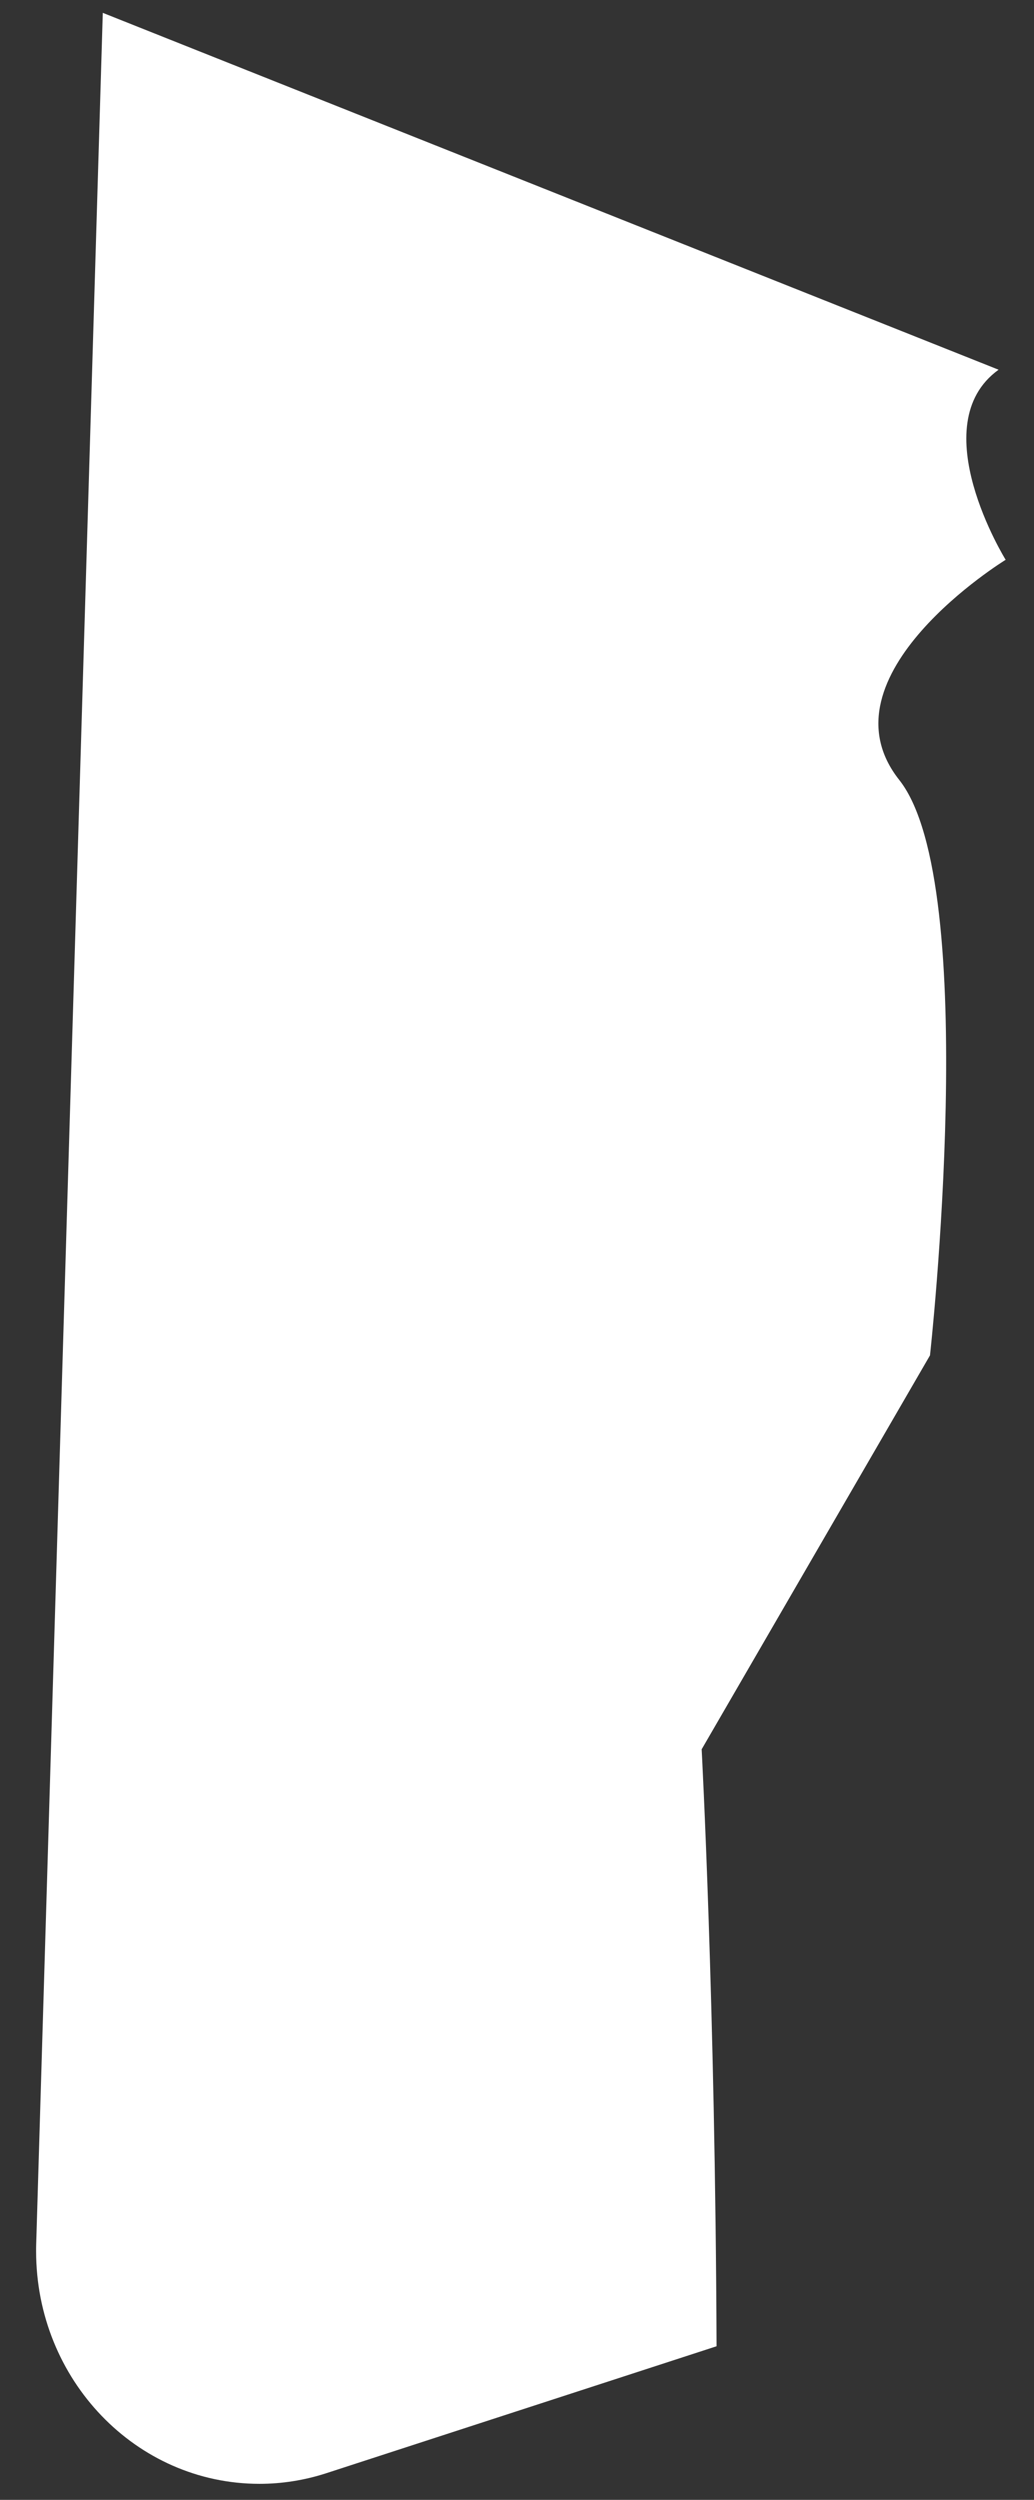 ﻿<?xml version="1.0" encoding="utf-8"?>
<svg version="1.1" xmlns:xlink="http://www.w3.org/1999/xlink" width="12px" height="29px" xmlns="http://www.w3.org/2000/svg">
  <rect width="100%" height="100%" fill="#333333" stroke="none"/>
  <g transform="matrix(1 0 0 1 -252 -881 )">
    <path d="M 11.671 6.494  C 11.671 6.494  9.477 7.839  10.437 9.049  C 11.397 10.264  10.793 15.723  10.793 15.723  L 8.143 20.293  C 8.143 20.293  8.301 23.238  8.316 27.218  L 3.78 28.693  C 3.531 28.773  3.272 28.814  3.011 28.814  C 1.579 28.814  0.419 27.606  0.419 26.115  C 0.419 26.087  0.419 26.06  0.42 26.033  L 1.193 0.149  L 11.589 4.289  C 10.701 4.929  11.671 6.494  11.671 6.494  Z " fill-rule="nonzero" fill="#ffffff" stroke="none" transform="matrix(1 0 0 1 252 881 )" />
  </g>
</svg>